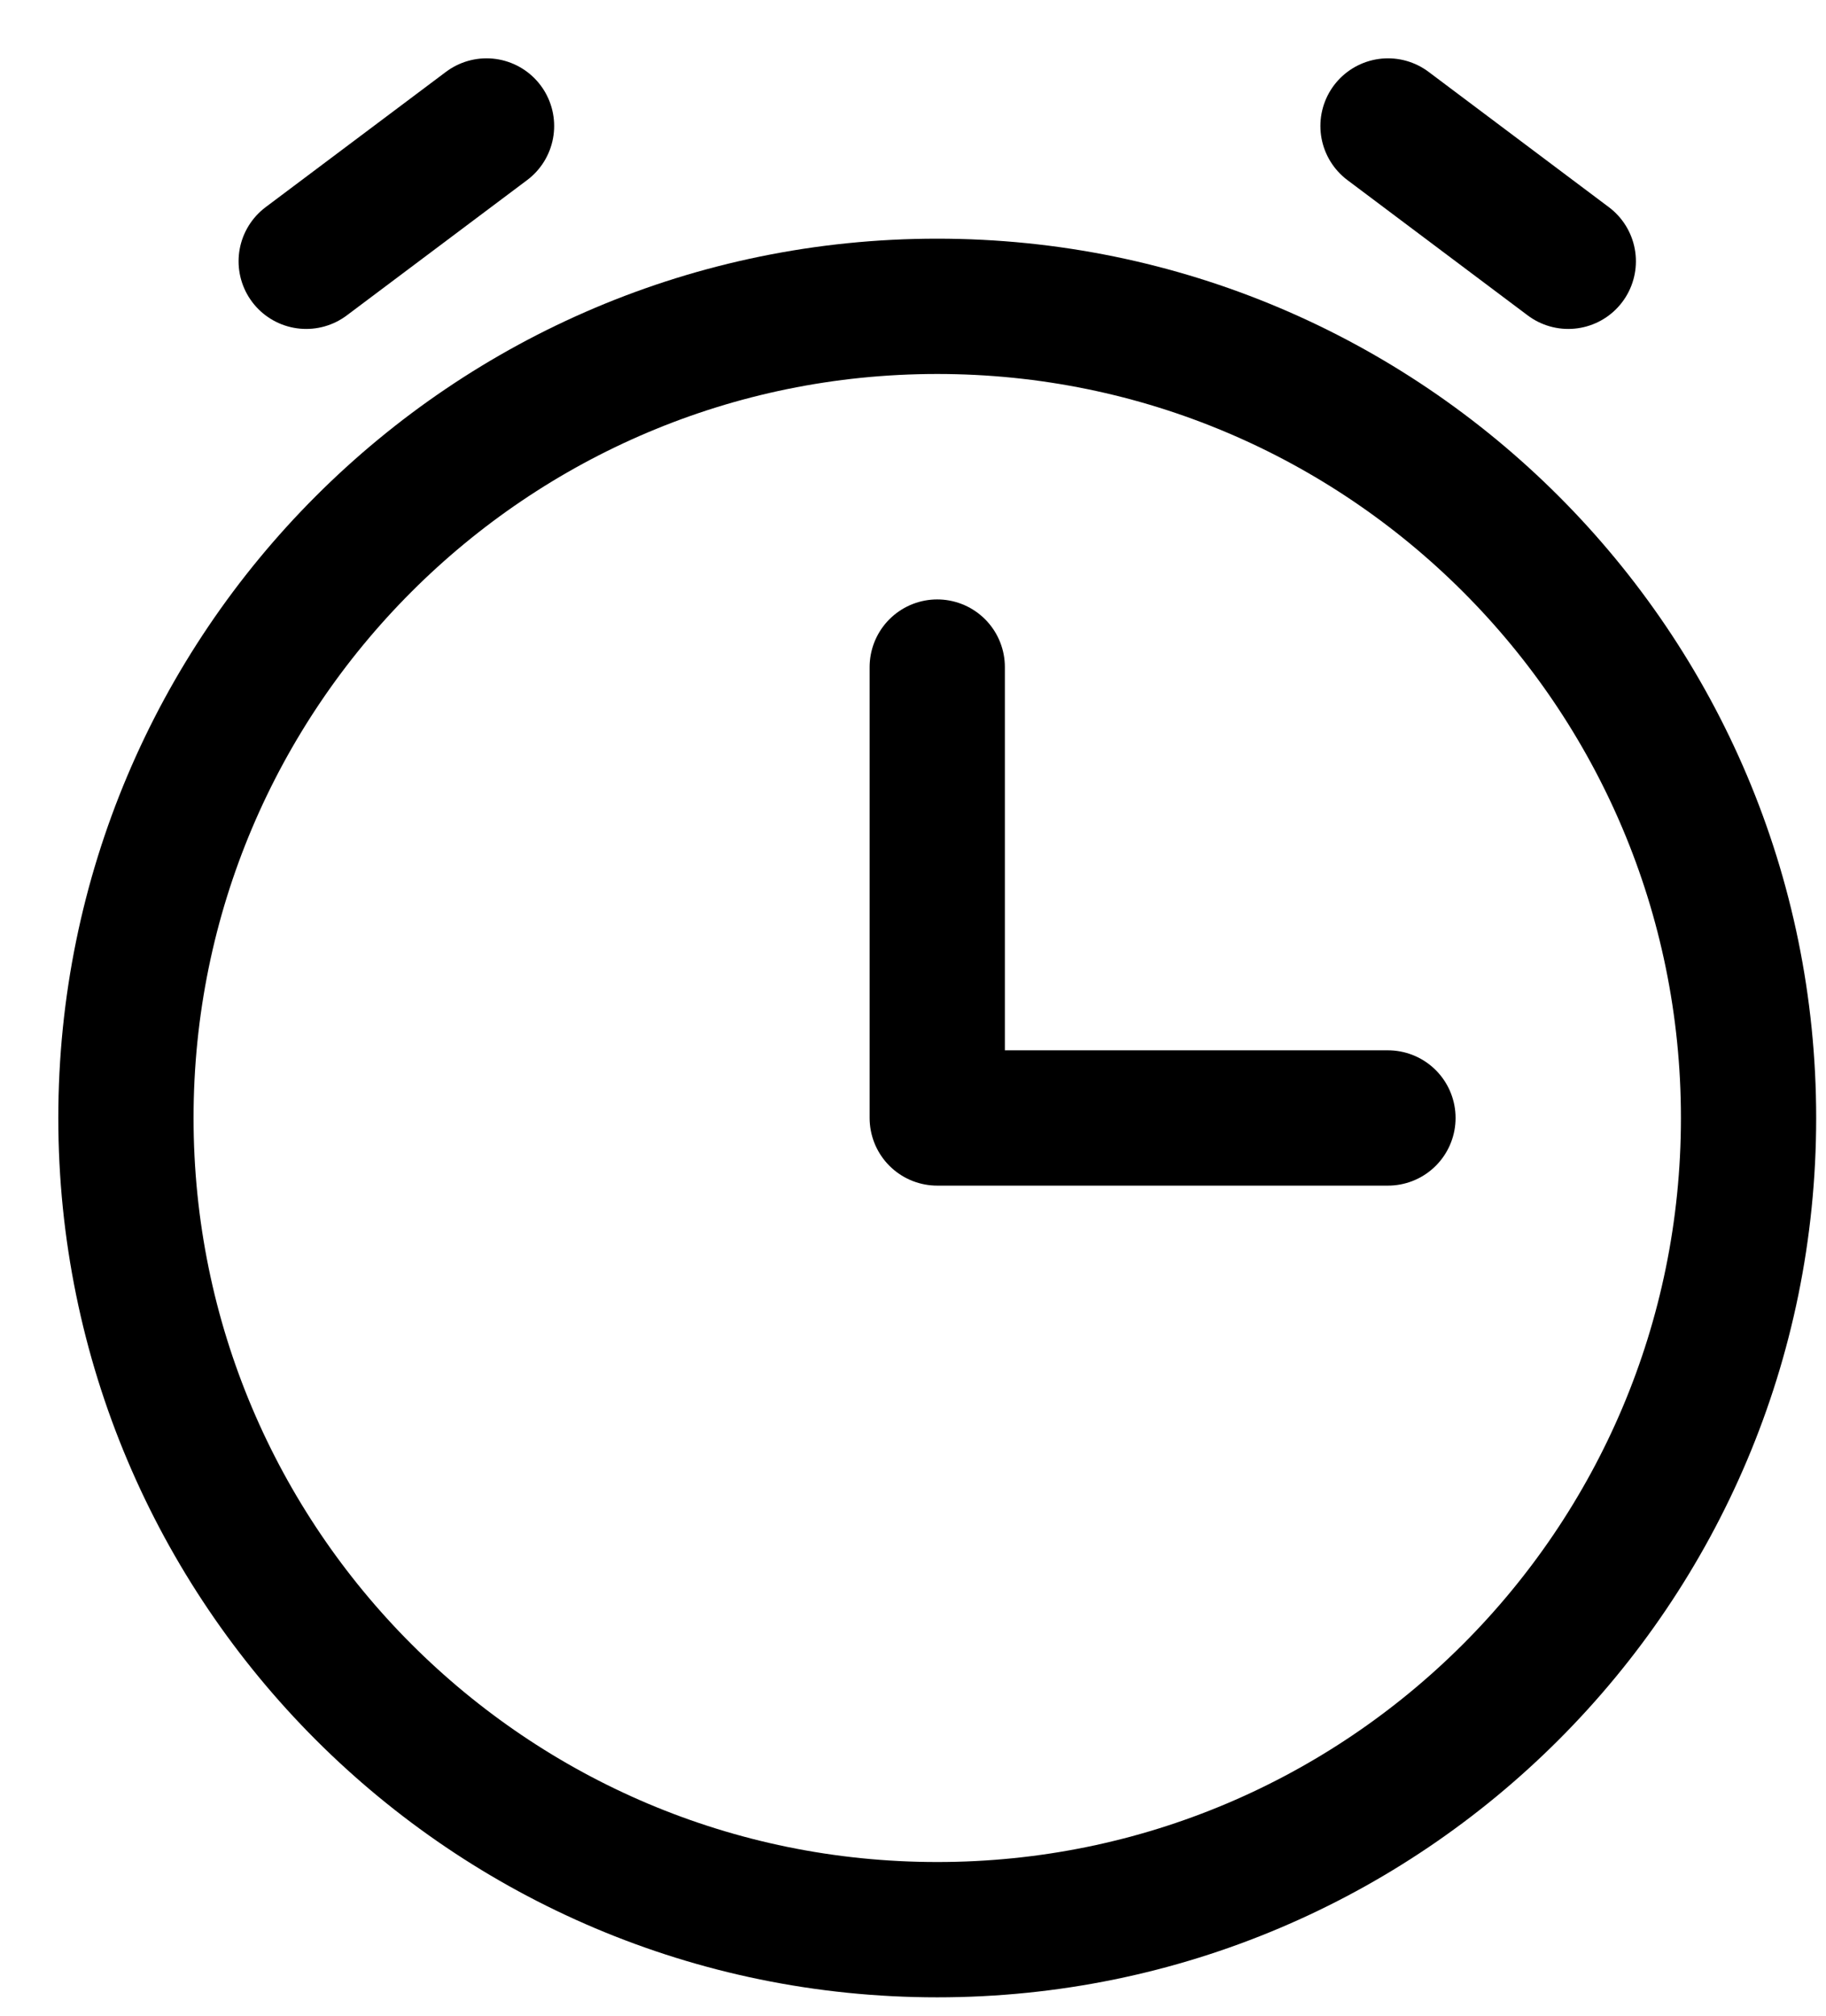 <svg width="29" height="32" viewBox="0 0 29 32" fill="none" stroke ="current" xmlns="http://www.w3.org/2000/svg">
<path d="M22.043 17.748H14.885V10.59"  stroke-width="2.148" stroke-linecap="round" stroke-linejoin="round"/>
<path d="M4.863 4.148L7.727 2"  stroke-width="2.148" stroke-linecap="round" stroke-linejoin="round"/>
<path d="M24.907 4.148L22.044 2"  stroke-width="2.148" stroke-linecap="round" stroke-linejoin="round"/>
<path d="M14.885 30.634C22.001 30.634 27.77 24.865 27.77 17.748C27.77 10.632 22.001 4.863 14.885 4.863C7.769 4.863 2 10.632 2 17.748C2 24.865 7.769 30.634 14.885 30.634Z" stroke-width="2.148" stroke-linecap="round" stroke-linejoin="round"/>
</svg>
